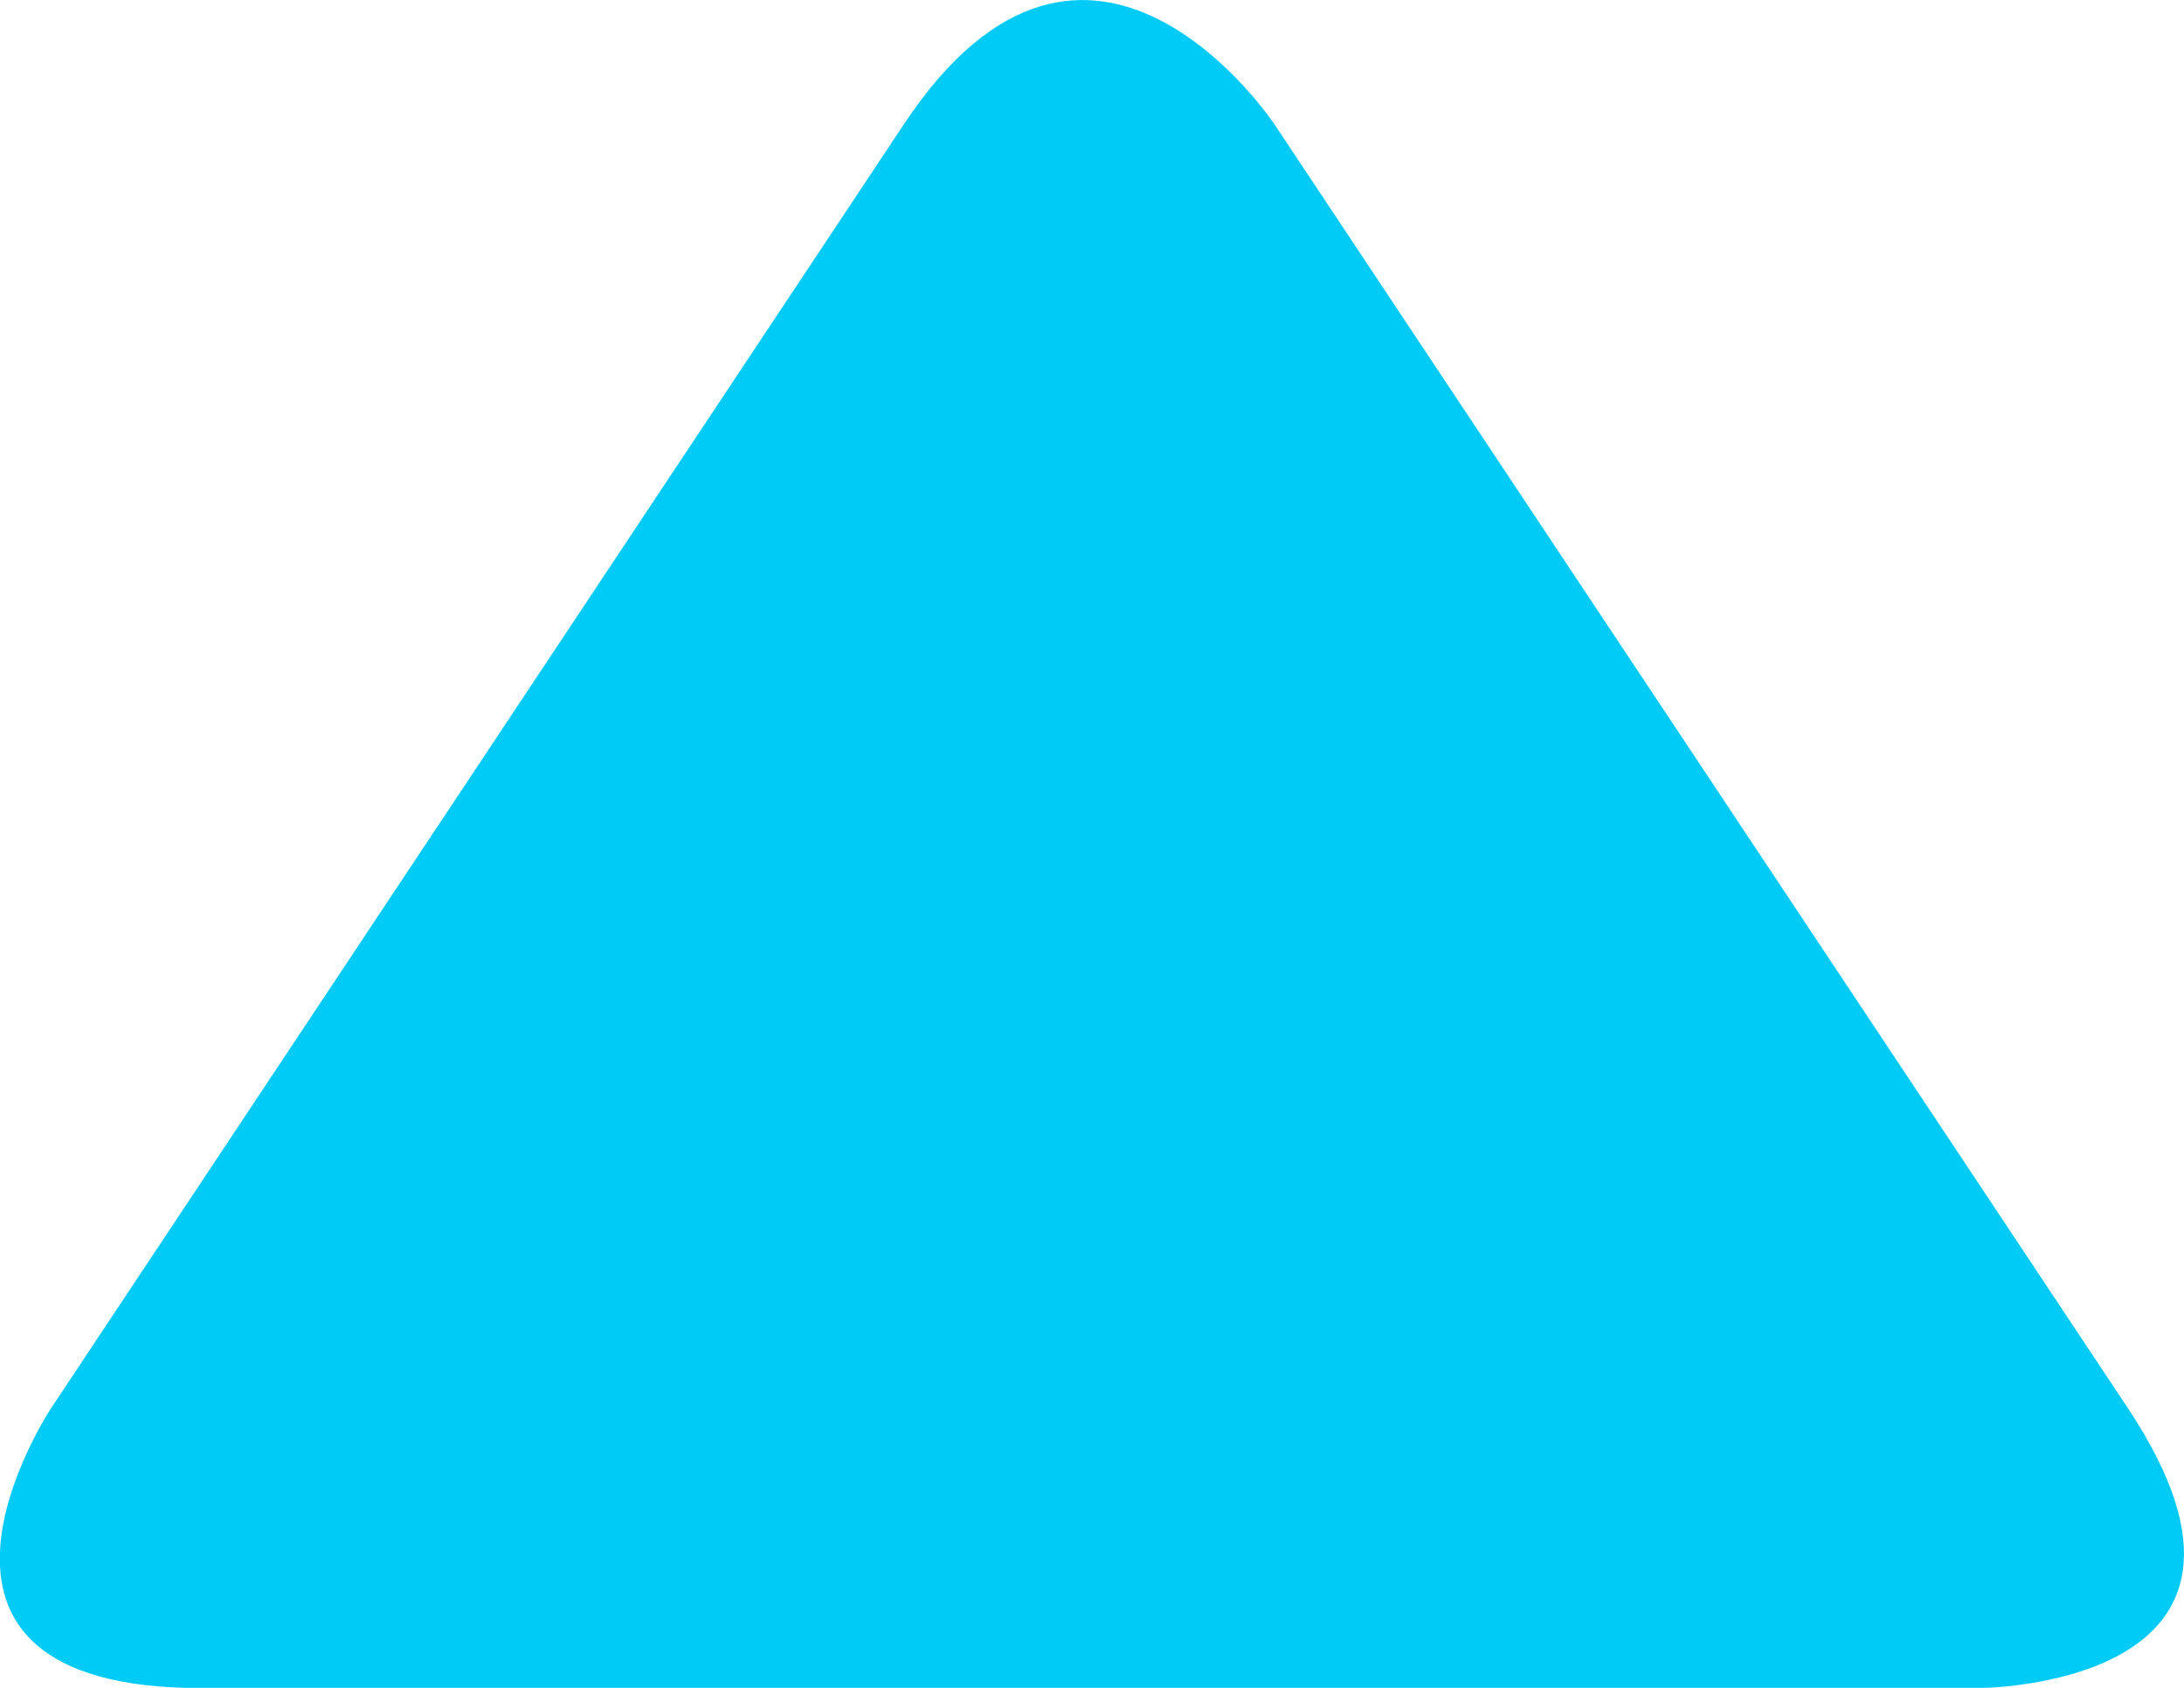 <?xml version="1.0" encoding="UTF-8" standalone="no"?>
<!-- Generator: Adobe Illustrator 14.0.0, SVG Export Plug-In . SVG Version: 6.00 Build 43363)  -->

<svg
   xmlns:dc="http://purl.org/dc/elements/1.1/"
   xmlns:cc="http://creativecommons.org/ns#"
   xmlns:rdf="http://www.w3.org/1999/02/22-rdf-syntax-ns#"
   xmlns:svg="http://www.w3.org/2000/svg"
   xmlns="http://www.w3.org/2000/svg"
   xmlns:sodipodi="http://sodipodi.sourceforge.net/DTD/sodipodi-0.dtd"
   xmlns:inkscape="http://www.inkscape.org/namespaces/inkscape"
   version="1.1"
   id="Vrstva_1"
   x="0px"
   y="0px"
   width="9.227px"
   height="7.13px"
   viewBox="-1.048 1.049 9.227 7.13"
   enable-background="new -1.048 1.049 9.227 7.13"
   xml:space="preserve"
   inkscape:version="0.91 r13725"
   sodipodi:docname="sort_asc.svg"><defs
     id="defs3361" /><sodipodi:namedview
     pagecolor="#ffffff"
     bordercolor="#666666"
     borderopacity="1"
     objecttolerance="10"
     gridtolerance="10"
     guidetolerance="10"
     inkscape:pageopacity="0"
     inkscape:pageshadow="2"
     inkscape:window-width="1200"
     inkscape:window-height="744"
     id="namedview3359"
     showgrid="false"
     inkscape:zoom="33.099579"
     inkscape:cx="4.6135001"
     inkscape:cy="3.5650001"
     inkscape:window-x="449"
     inkscape:window-y="241"
     inkscape:window-maximized="0"
     inkscape:current-layer="Vrstva_1" /><g
     id="g3353"
     transform="matrix(-1,0,0,-1,7.13,9.229)"><g
       id="g3355"><path
         d="m 2.793,7.654 c 0,0 0.783,1.183 1.567,0 L 7.963,2.23 c 0,0 0.783,-1.181 -0.634,-1.181 l -7.508,0 c 0,0 -1.417,0 -0.634,1.181 l 3.606,5.424 z"
         id="path3357"
         inkscape:connector-curvature="0"
         style="fill:#00CAF6" /></g></g></svg>